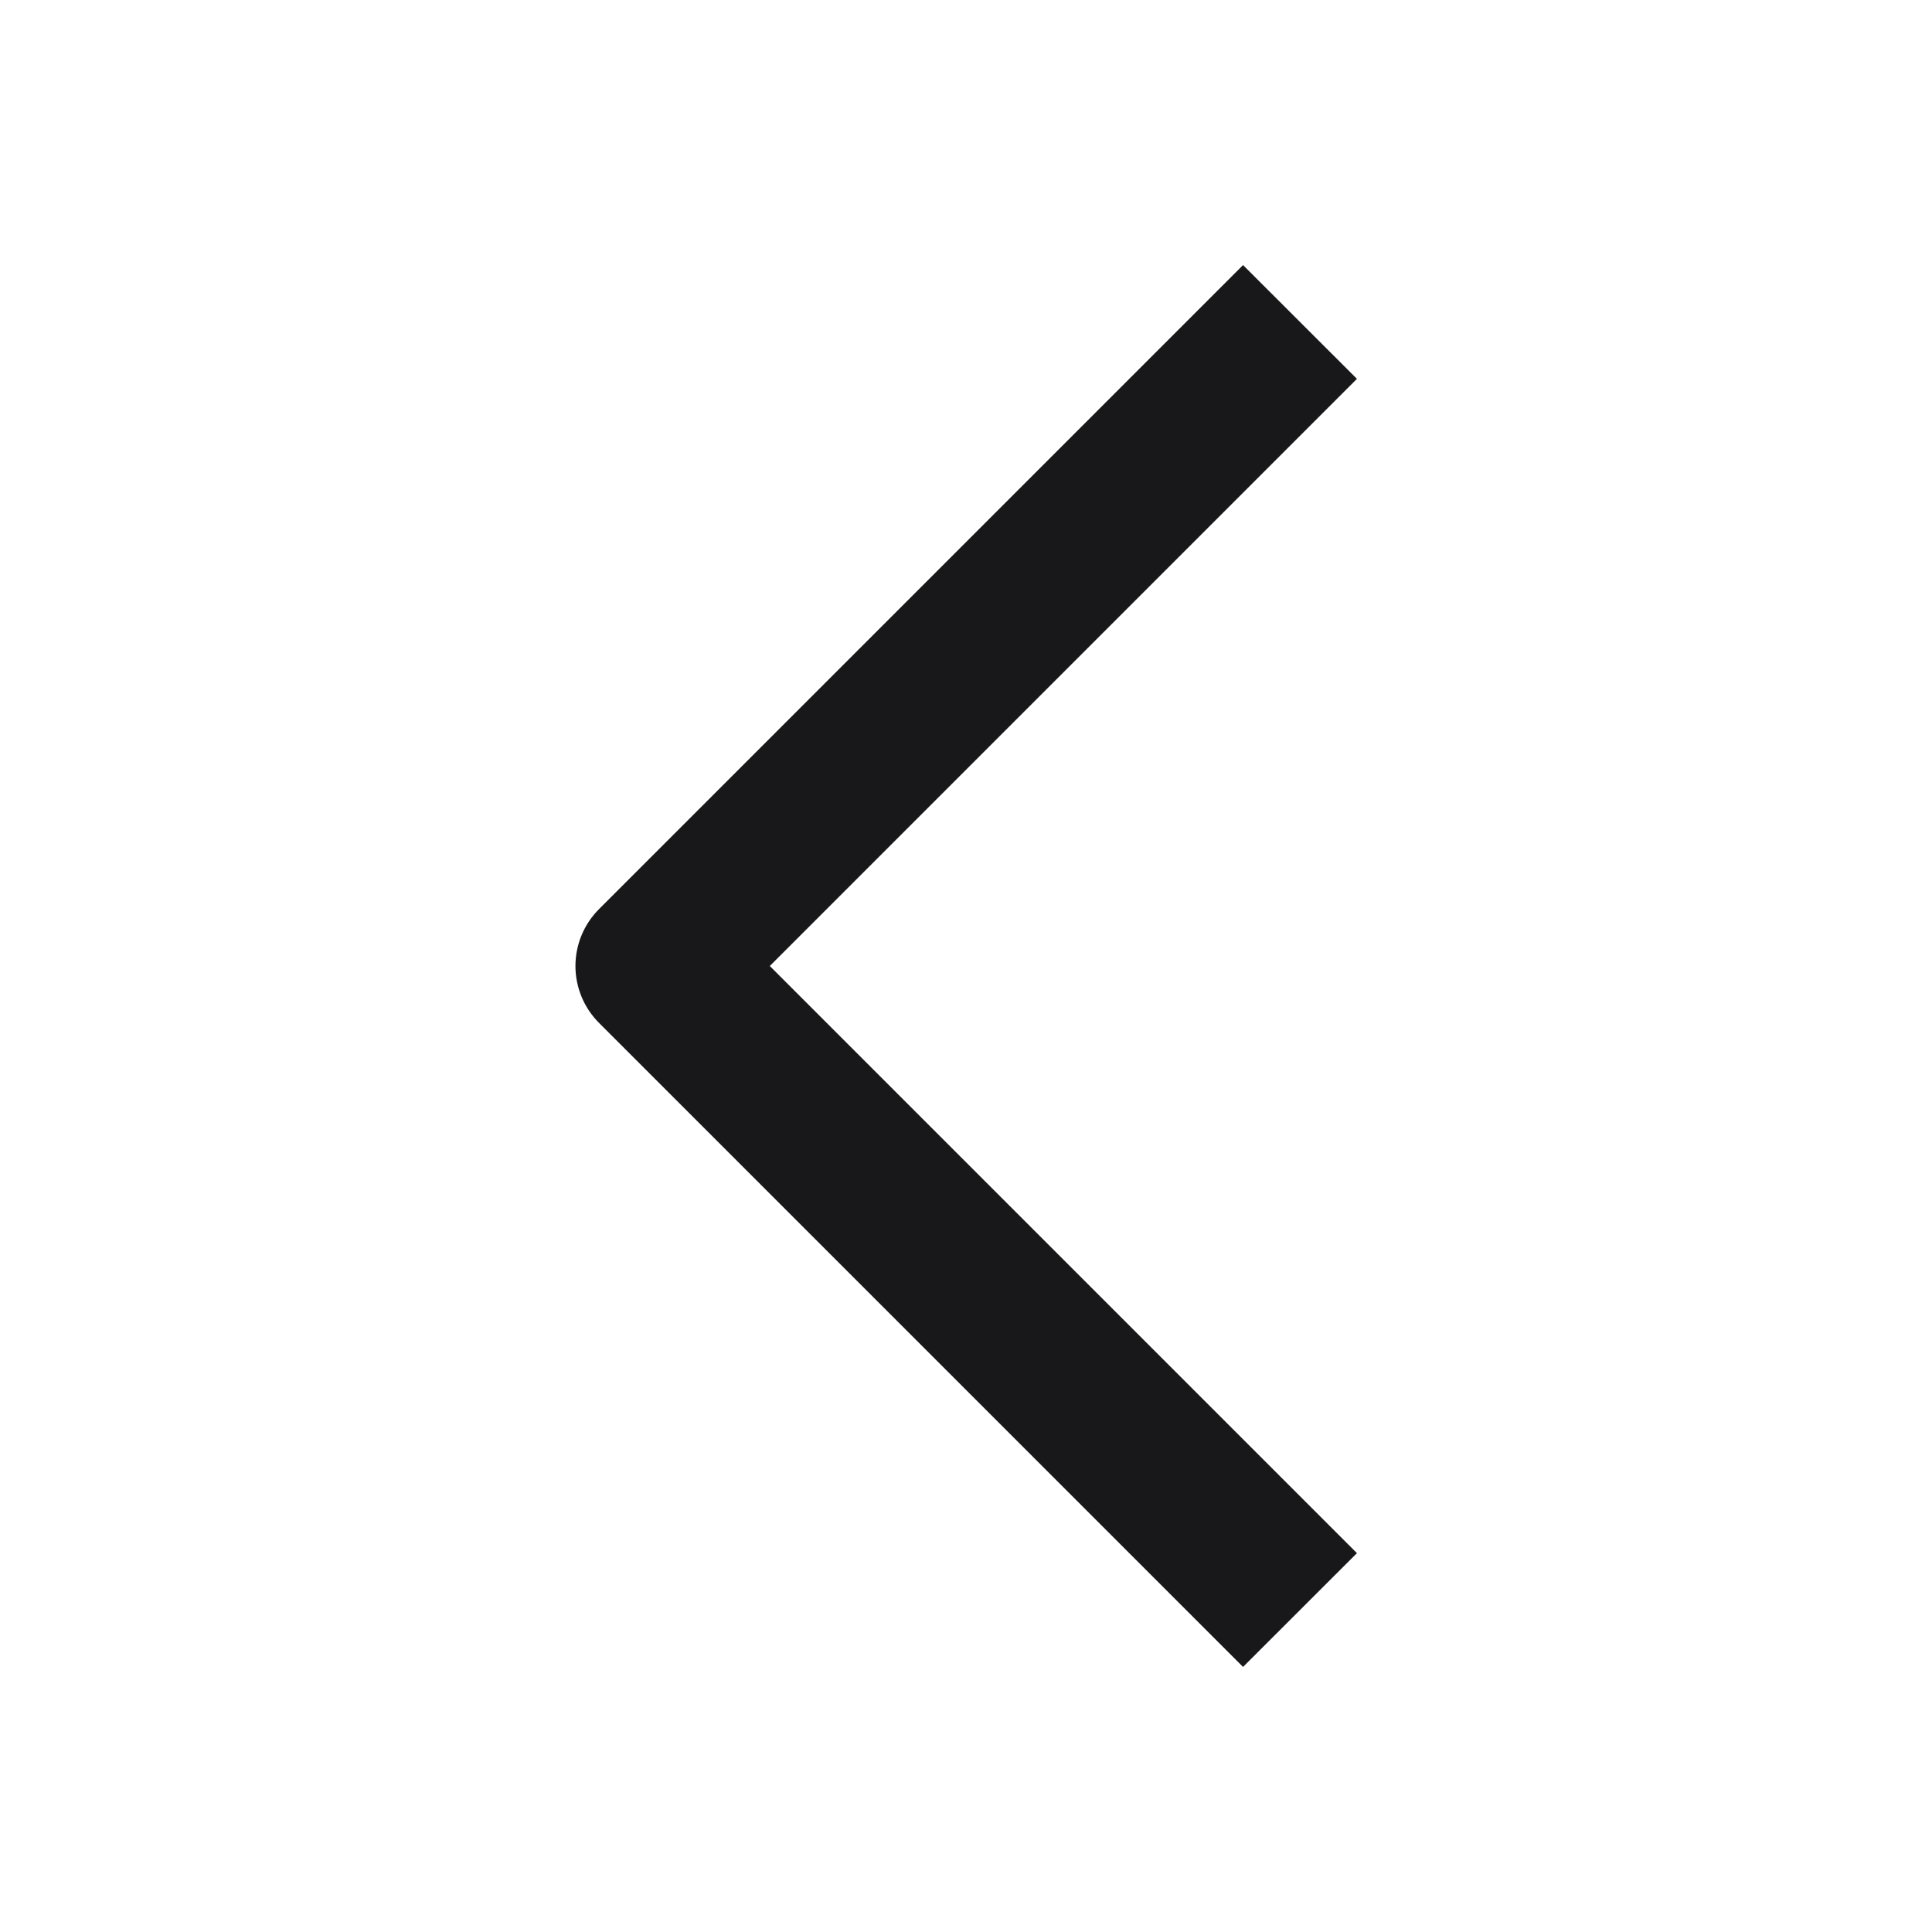 <svg width="20" height="20" viewBox="0 0 20 20" fill="none" xmlns="http://www.w3.org/2000/svg">
<g id="Frame">
<path id="Vector" d="M7.969 10L14.047 16.078L12.868 17.256L6.201 10.589C6.045 10.433 5.957 10.221 5.957 10C5.957 9.779 6.045 9.567 6.201 9.411L12.868 2.744L14.047 3.922L7.969 10Z" fill="#18181B"/>
</g>
</svg>
